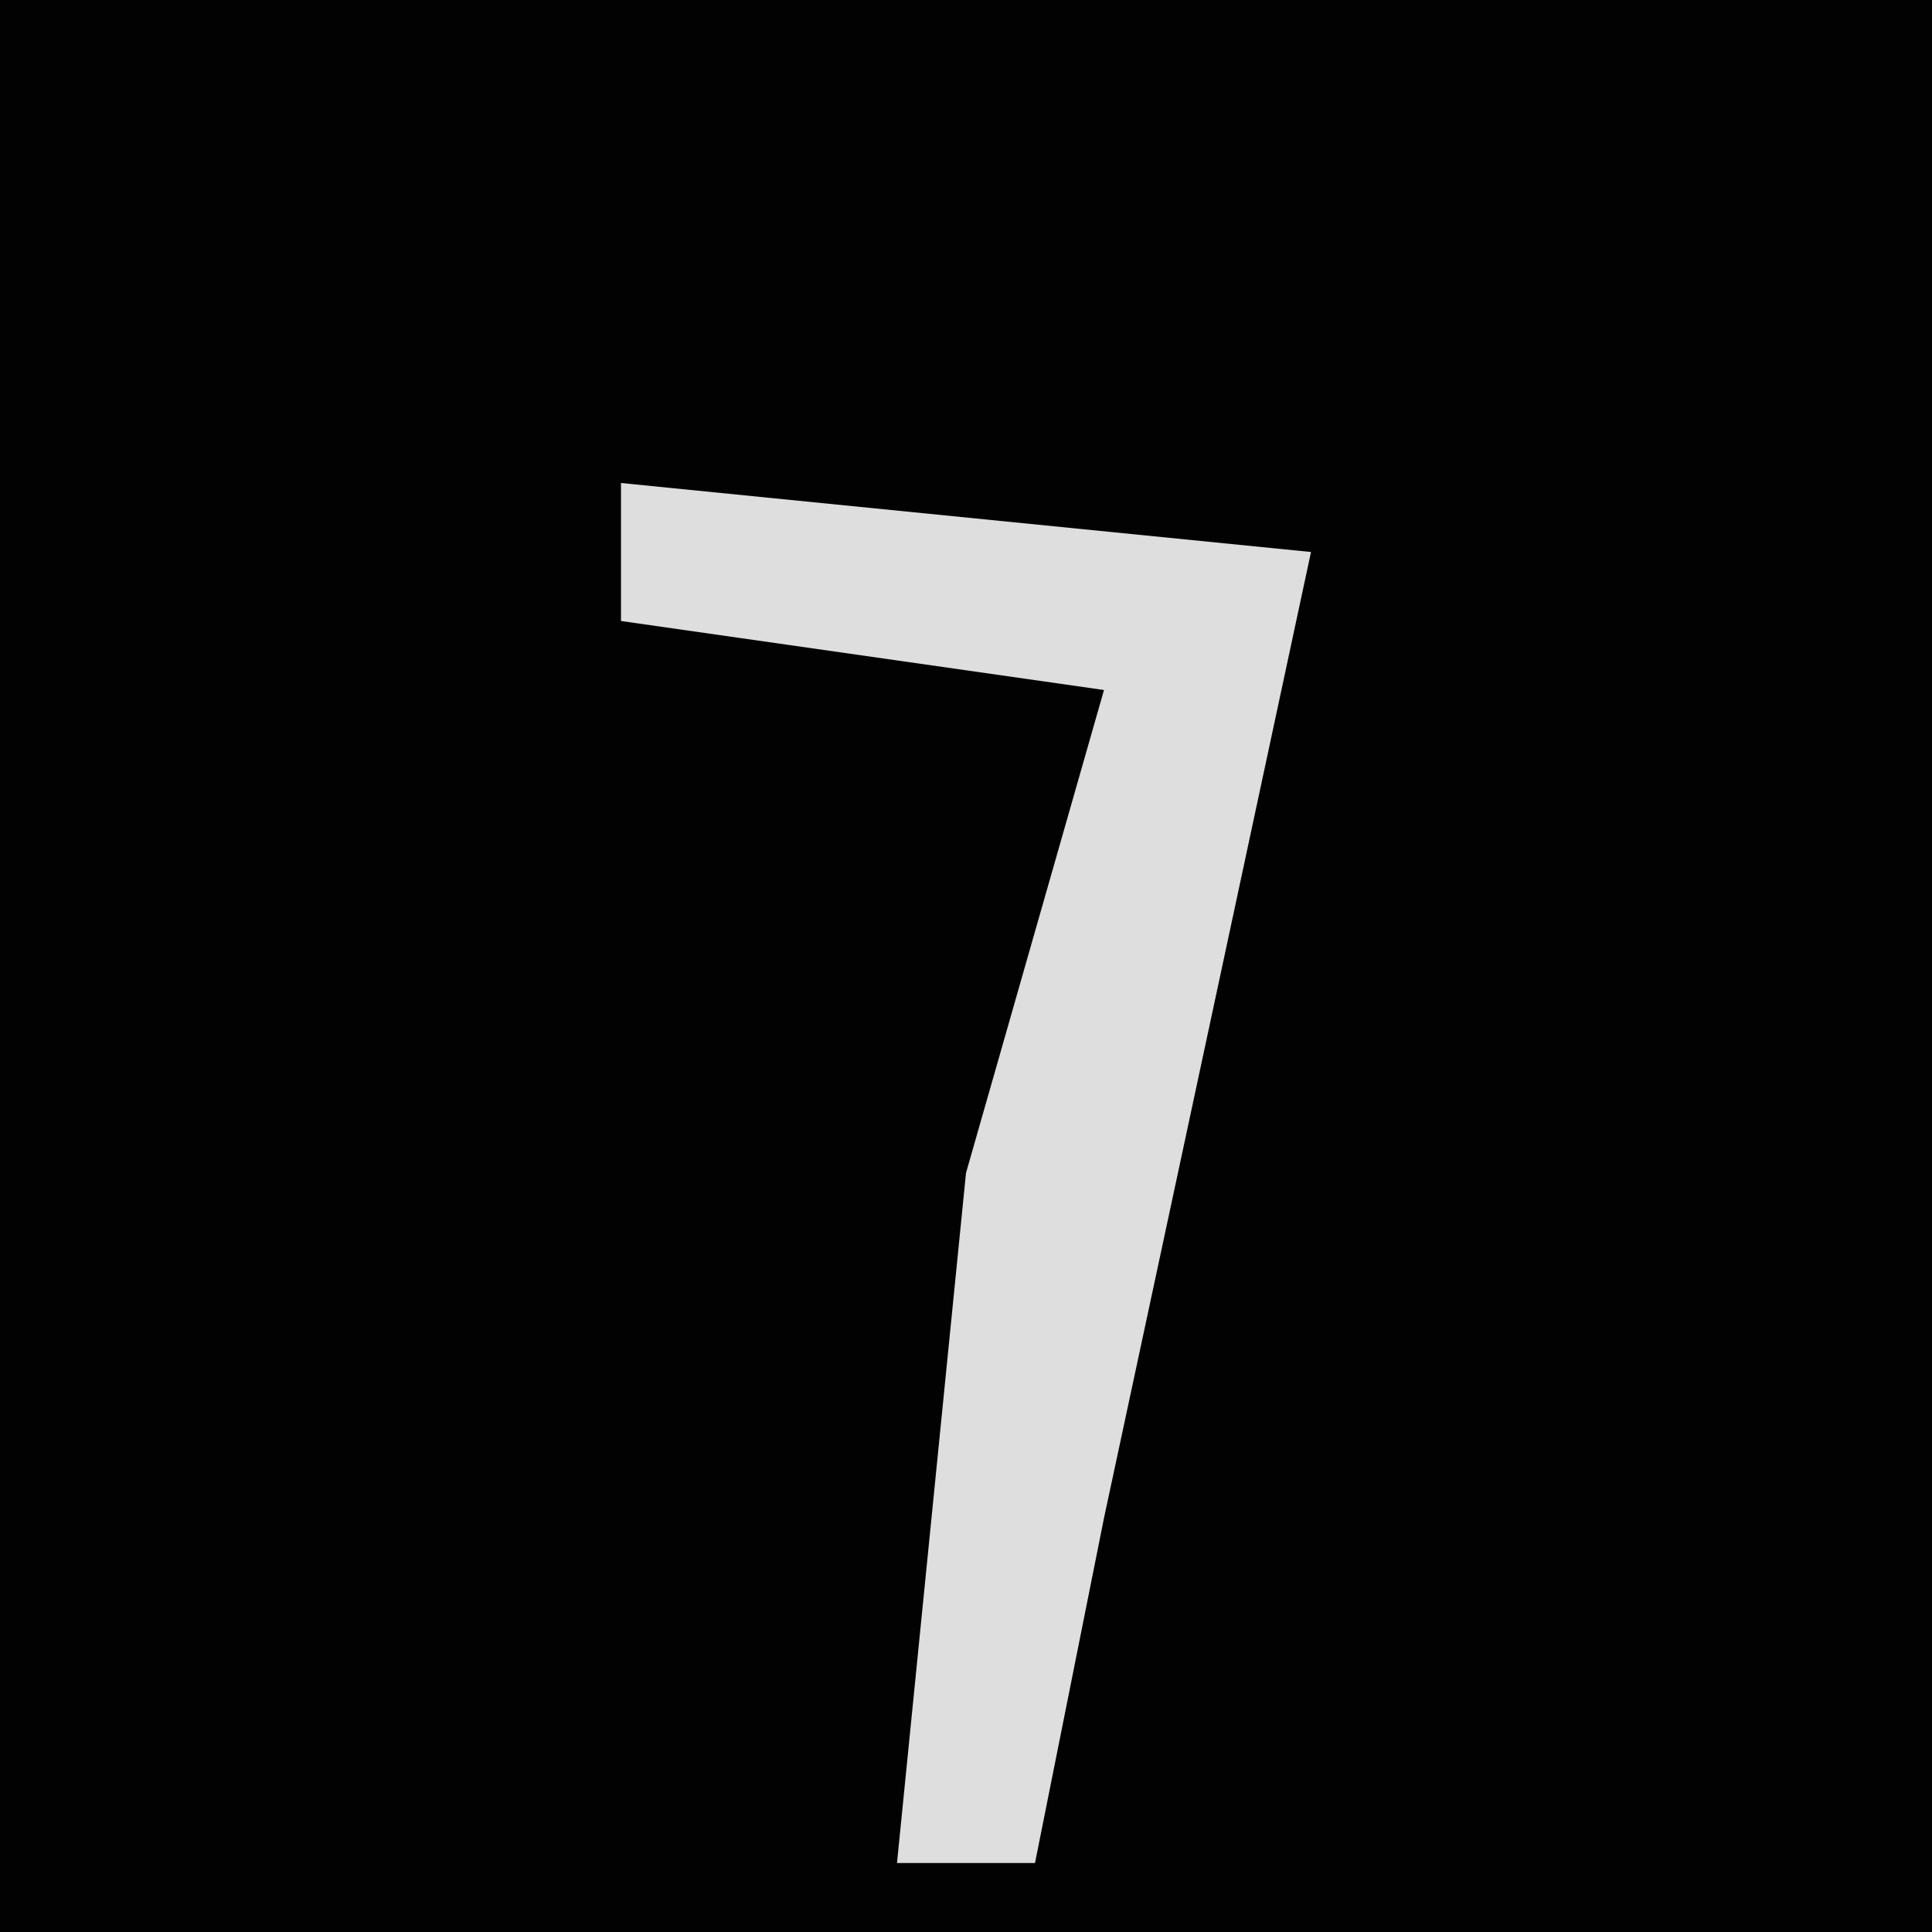 <?xml version="1.0" encoding="UTF-8"?>
<svg version="1.1" xmlns="http://www.w3.org/2000/svg" width="28" height="28">
<path d="M0,0 L28,0 L28,28 L0,28 Z " fill="#020202" transform="translate(0,0)"/>
<path d="M0,0 L10,1 L7,15 L6,20 L4,20 L5,10 L7,3 L0,2 Z " fill="#DEDEDE" transform="translate(9,7)"/>
</svg>
